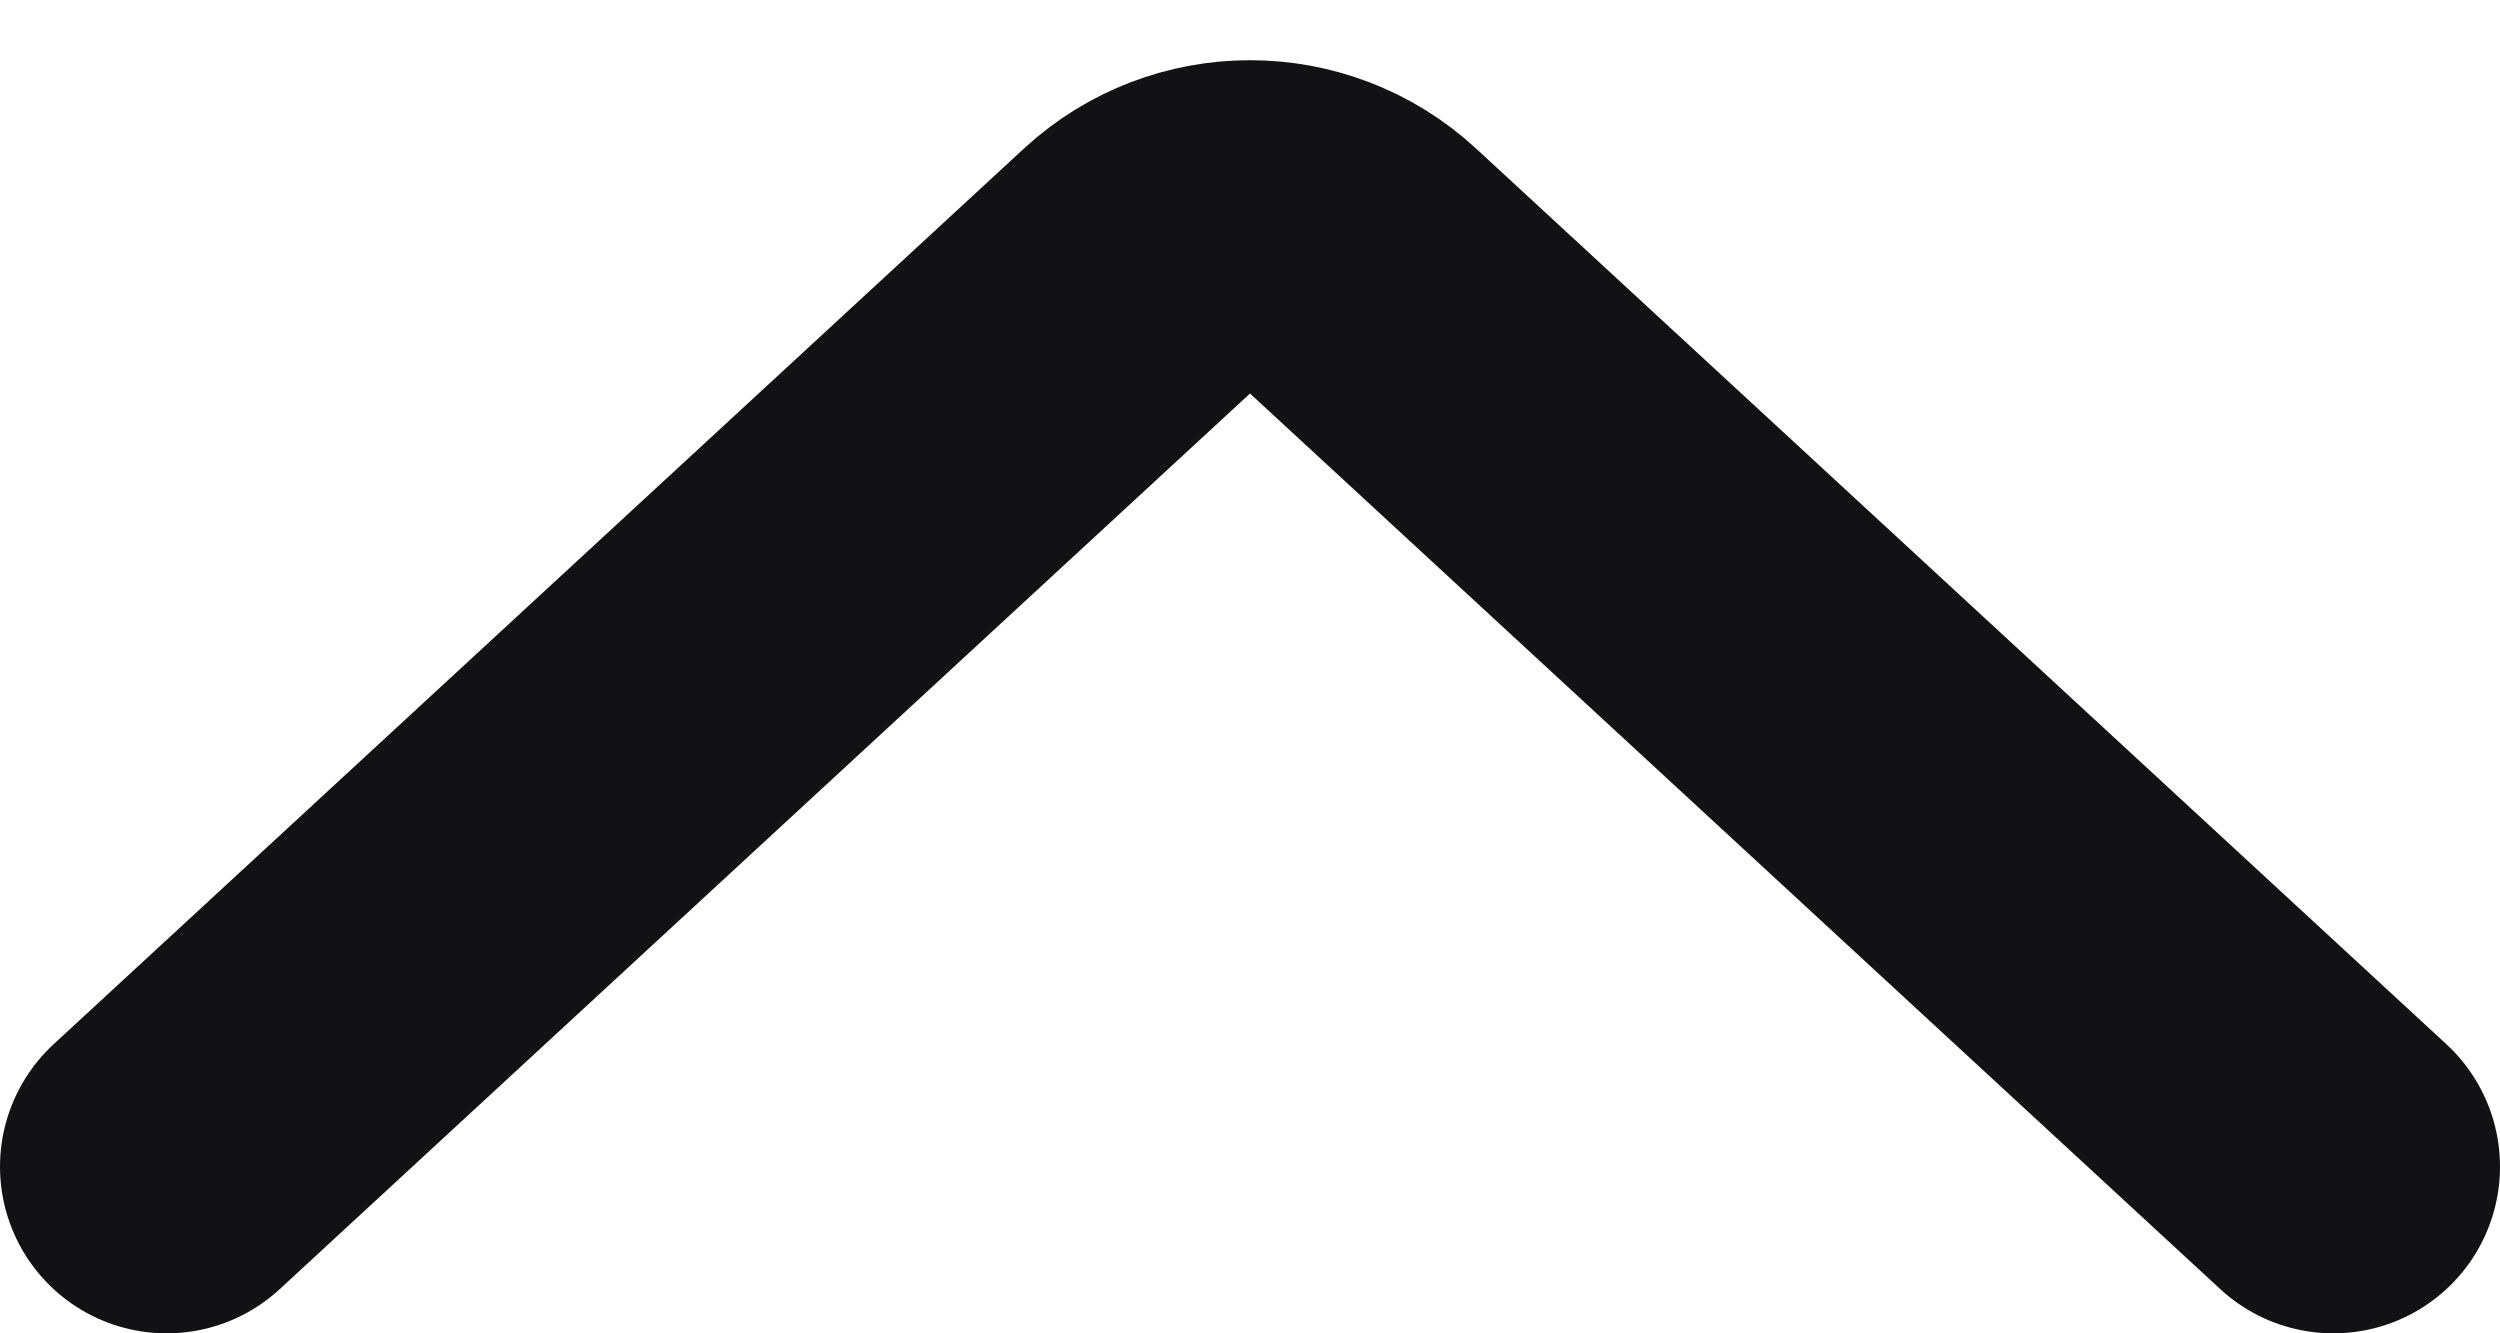 <svg width="15" height="8" viewBox="0 0 15 8" fill="none" xmlns="http://www.w3.org/2000/svg">
<path d="M1 7L6.822 1.626C7.205 1.273 7.795 1.273 8.178 1.626L14 7" stroke="#121215" stroke-width="2" stroke-linecap="round"/>
</svg>
